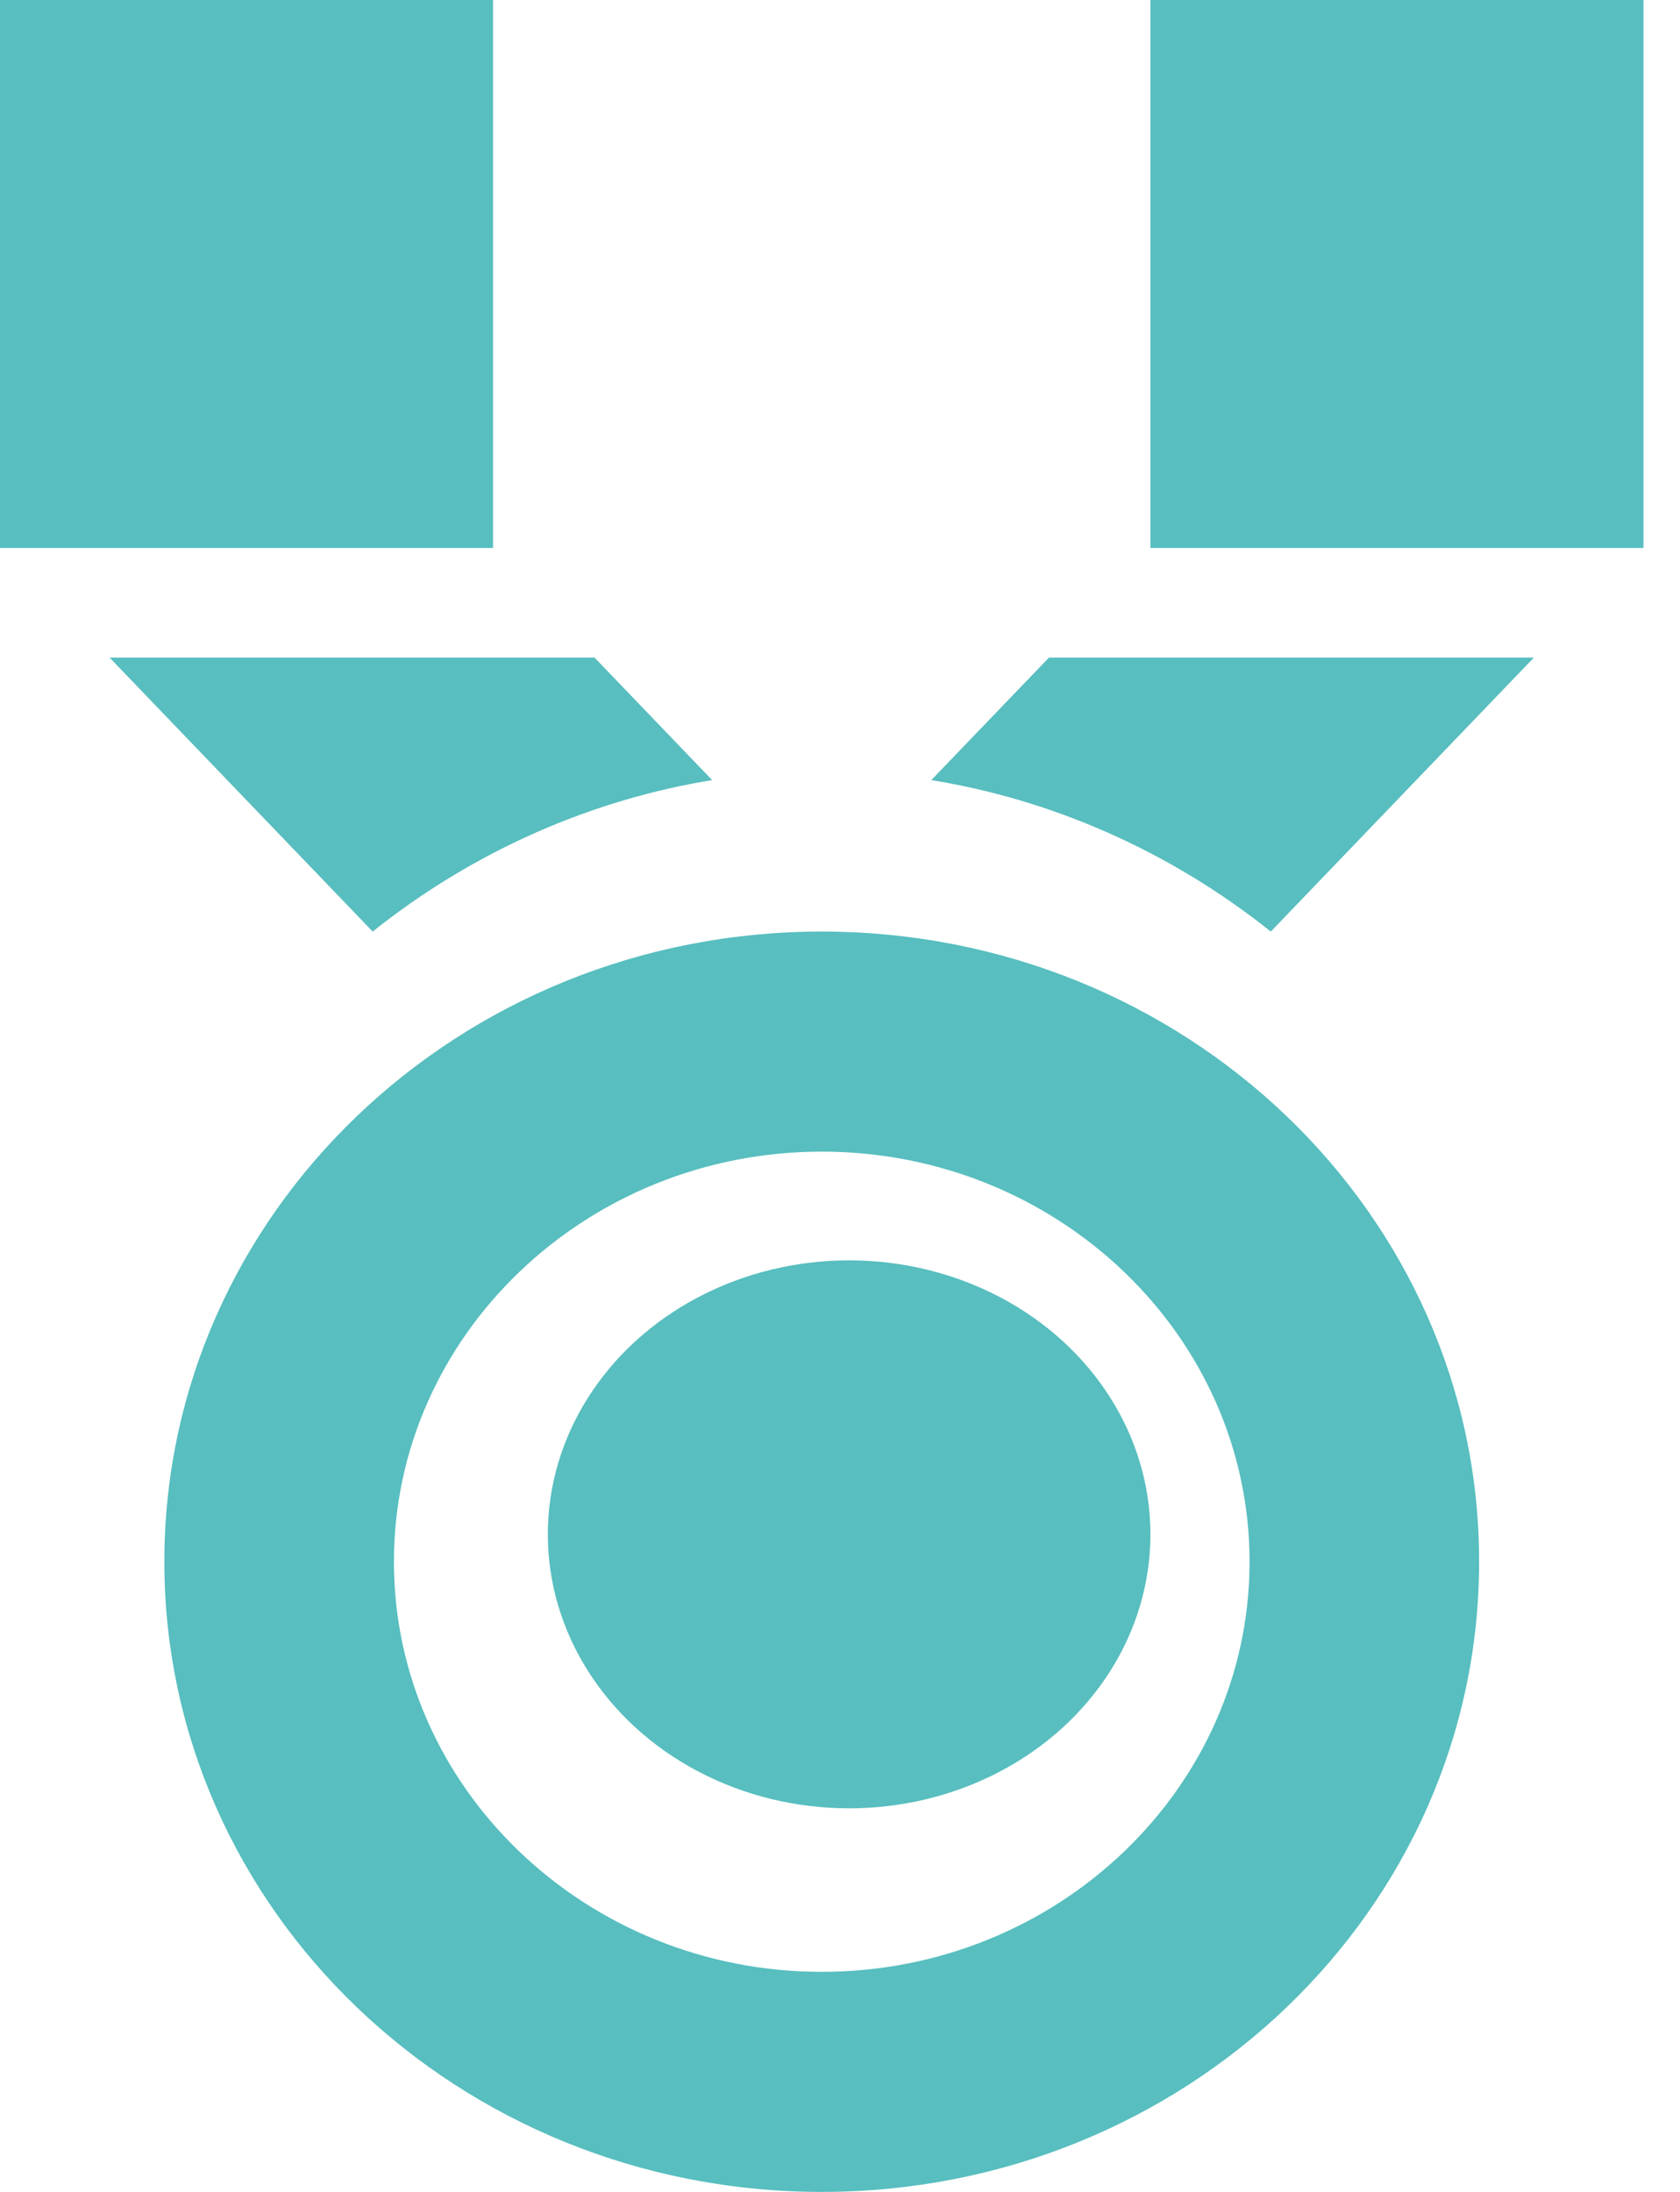 <svg width="23" height="30" viewBox="0 0 23 30" fill="none" xmlns="http://www.w3.org/2000/svg">
<path d="M15.75 0H22.5V7.5H15.75V0Z" fill="#58BEBF"/>
<path d="M0 0H6.75V7.5H0V0Z" fill="#58BEBF"/>
<ellipse cx="11.625" cy="21" rx="4.125" ry="3.75" fill="#58BEBF"/>
<path fill-rule="evenodd" clip-rule="evenodd" d="M2.25 21.375C2.25 16.612 6.279 12.75 11.25 12.75C16.221 12.75 20.25 16.612 20.25 21.375C20.25 26.138 16.221 30 11.25 30C6.279 30 2.25 26.138 2.25 21.375ZM5.393 21.375C5.393 24.47 8.021 26.988 11.25 26.988C14.479 26.988 17.107 24.47 17.107 21.375C17.107 18.28 14.479 15.762 11.25 15.762C8.021 15.762 5.393 18.28 5.393 21.375Z" fill="#58BEBF"/>
<path d="M7.348 11.39C8.122 11.05 8.926 10.811 9.75 10.677L8.139 9H1.5L5.102 12.75C5.791 12.201 6.542 11.745 7.348 11.39V11.39Z" fill="#58BEBF"/>
<path d="M12.75 10.677C13.574 10.811 14.378 11.049 15.152 11.39C15.958 11.745 16.709 12.201 17.398 12.75L21 9H14.361C13.927 9.452 13.32 10.083 12.75 10.677V10.677Z" fill="#58BEBF"/>
</svg>
